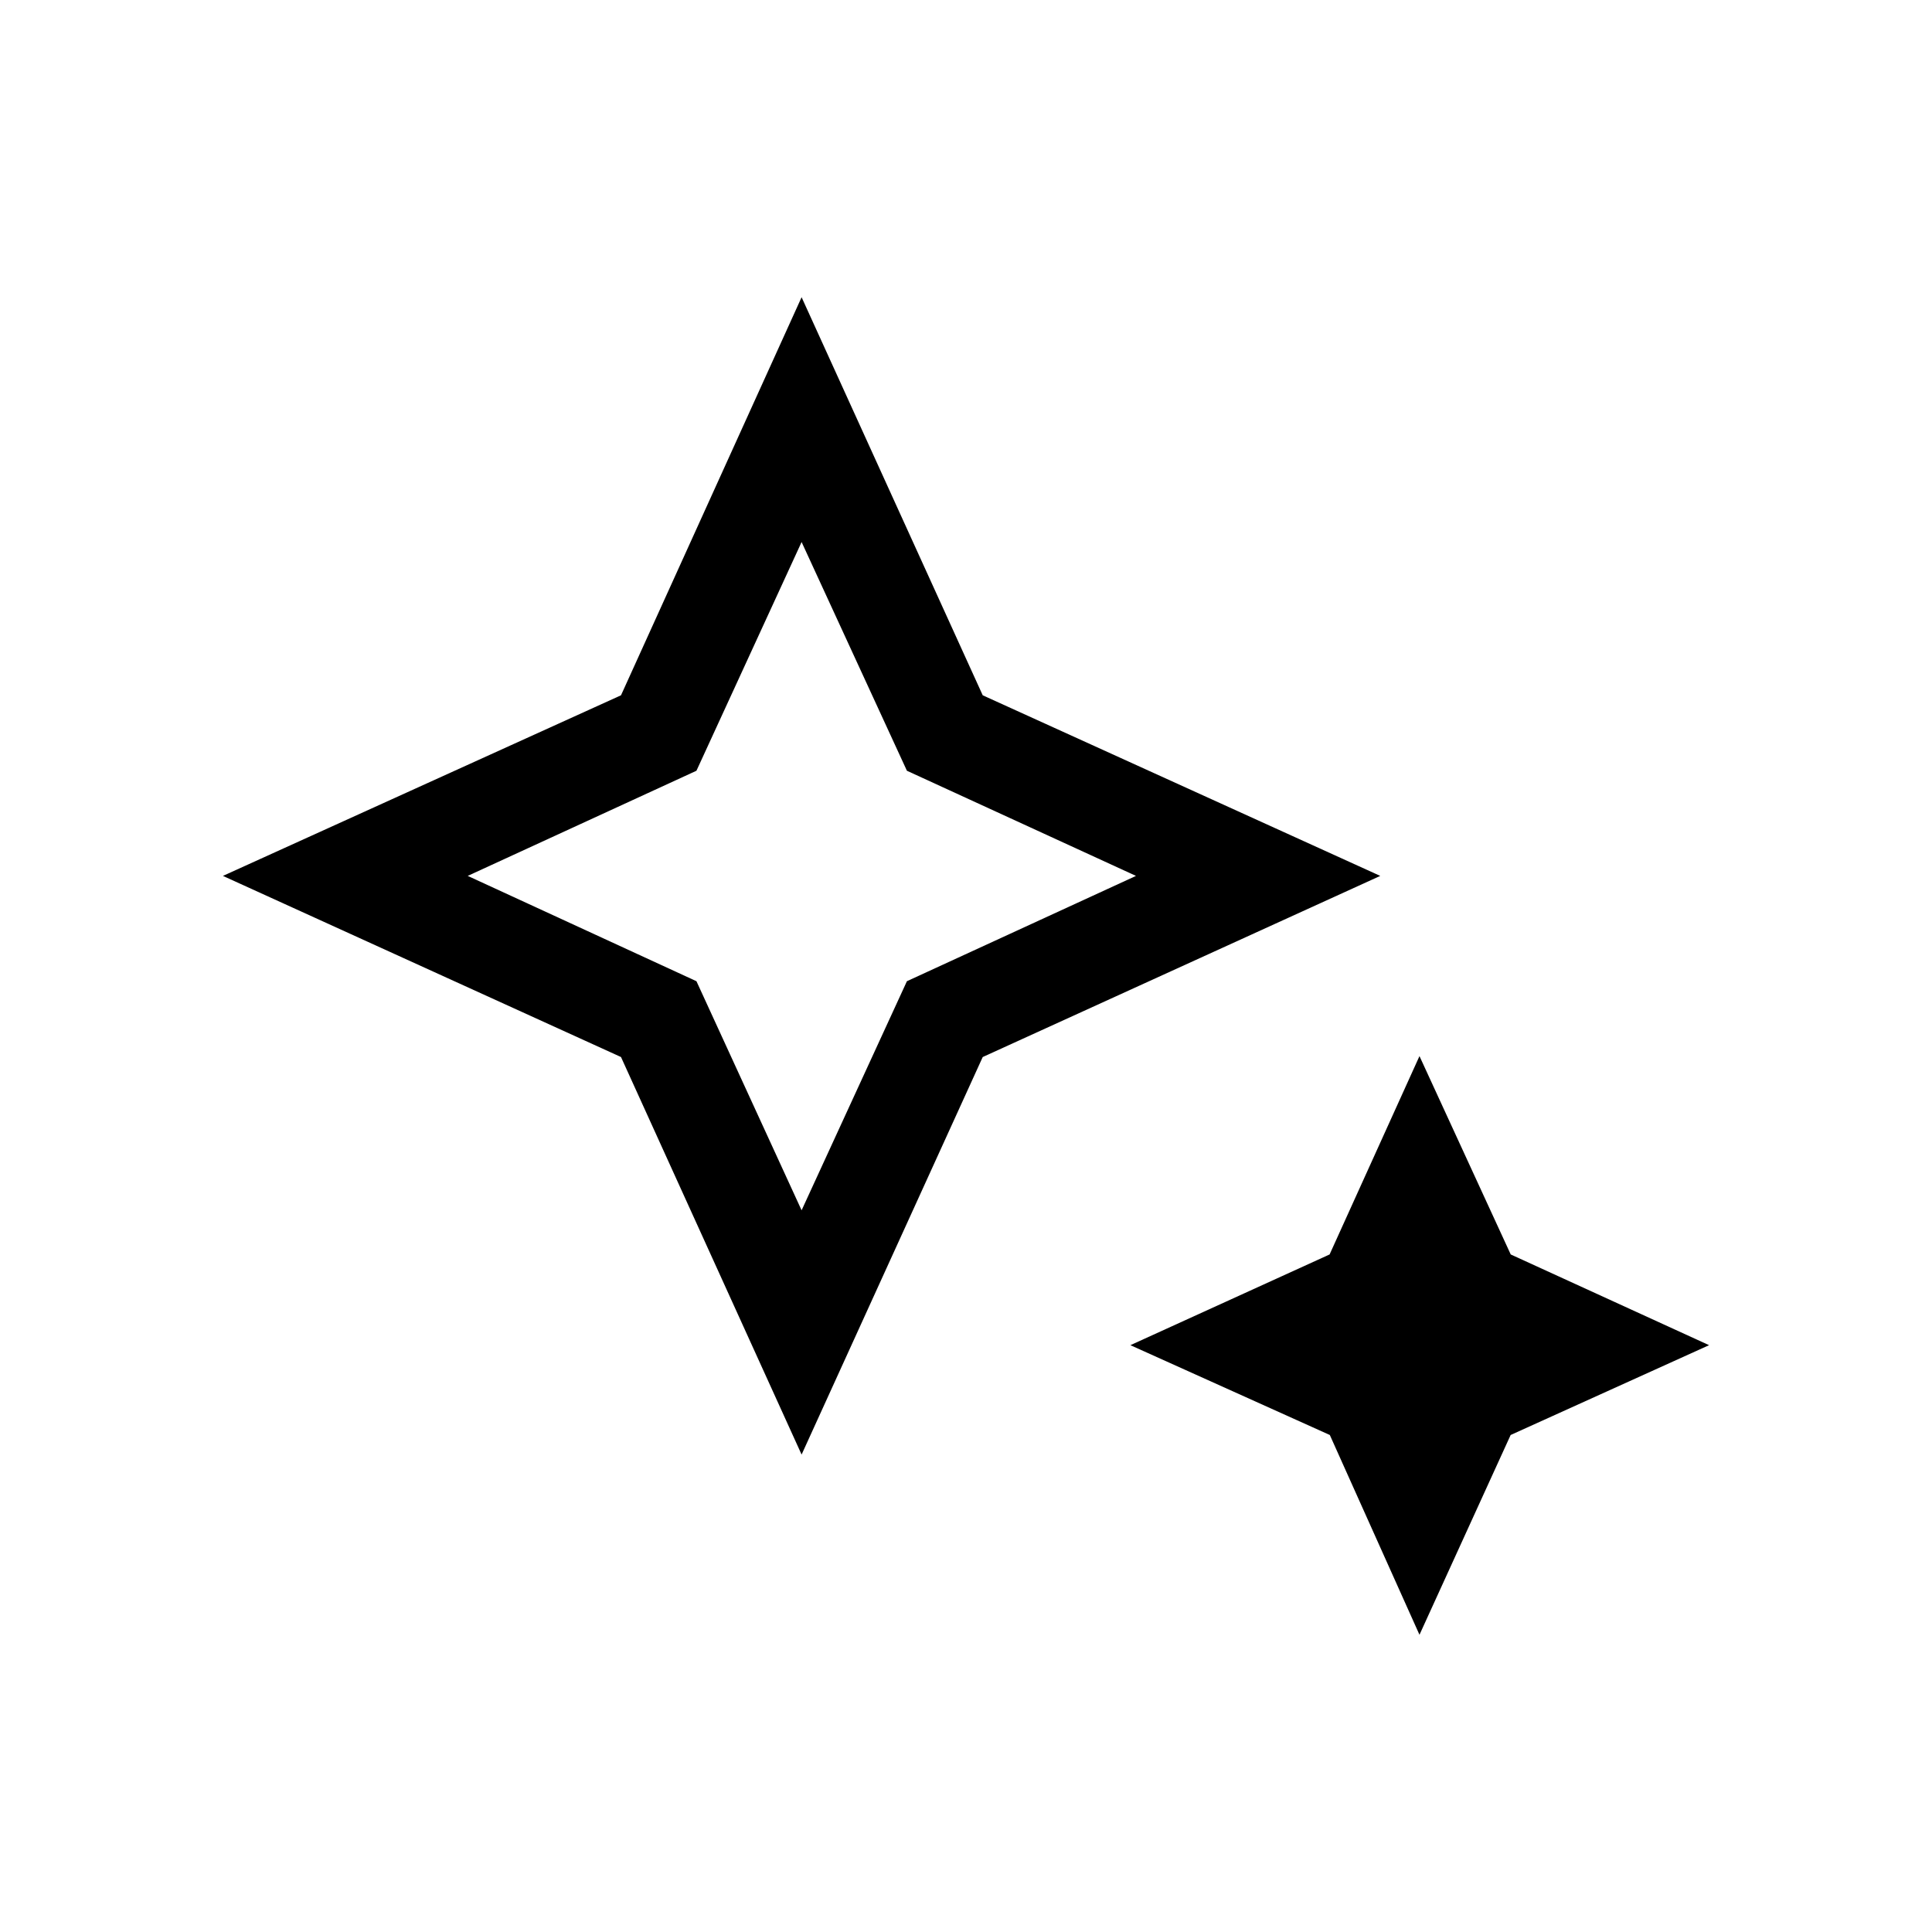 <svg xmlns="http://www.w3.org/2000/svg" height="40" viewBox="0 -960 960 960" width="40"><path d="m398.31-358.61 52.33-113.83 113.82-52.33-113.82-52.25-52.33-113.65-52.25 113.65-113.65 52.25 113.65 52.33 52.25 113.83Zm0 121.38-89.74-197.54-197.8-90 197.8-89.74 89.74-197.8 90 197.8 197.53 89.74-197.53 90-90 197.54Zm307.02 89.54-44.55-99.27-99.09-44.63 98.98-45.08 44.66-98.56 45.34 98.56 98.56 45.08-98.6 44.63-45.3 99.27ZM398.31-524.77Z"/></svg>